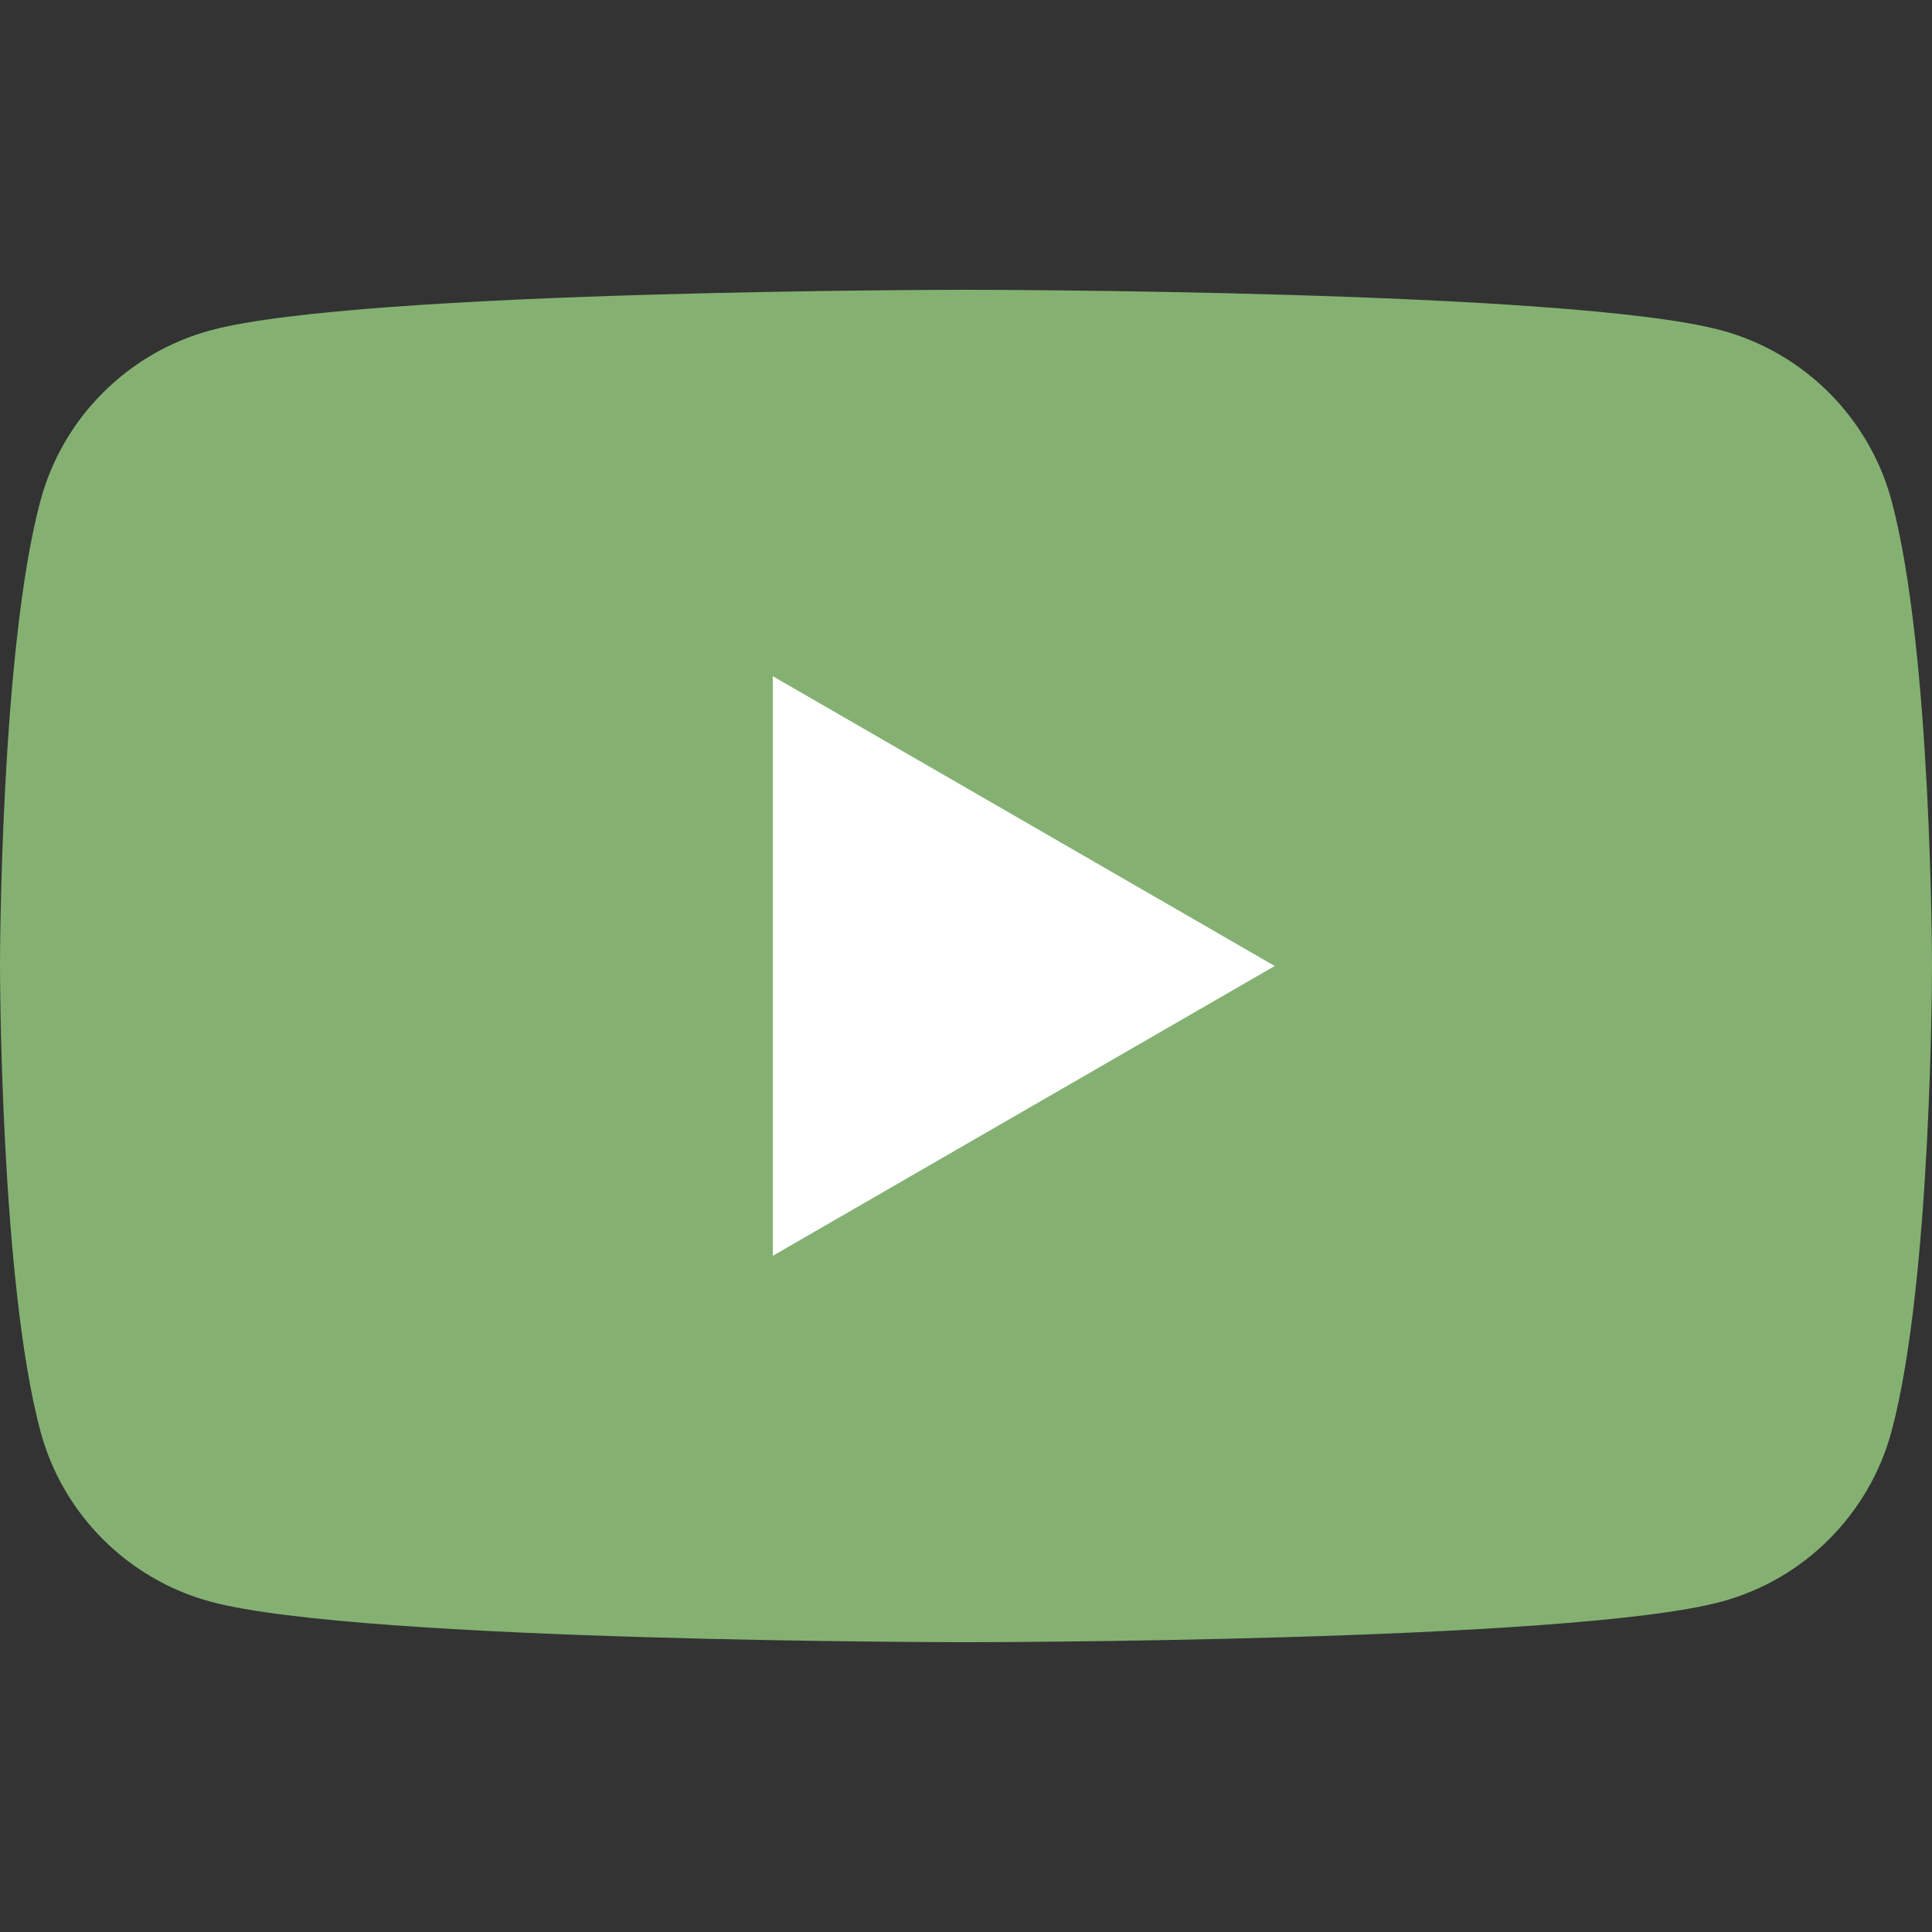<svg width="59" height="59" viewBox="0 0 59 59" fill="none" xmlns="http://www.w3.org/2000/svg">
<rect x="0" y="0" width="59" height="59" fill="#333333" stroke="none"/>
<g id="Frame">
<g id="Group">
<path id="Vector" d="M57.767 15.299C57.088 12.761 55.09 10.762 52.551 10.083C47.949 8.85 29.5 8.85 29.5 8.85C29.5 8.85 11.05 8.85 6.449 10.083C3.91 10.762 1.911 12.761 1.233 15.299C0 19.9 0 29.5 0 29.5C0 29.5 0 39.1 1.233 43.701C1.911 46.239 3.91 48.239 6.449 48.917C11.05 50.15 29.5 50.15 29.5 50.15C29.5 50.15 47.949 50.15 52.551 48.917C55.09 48.239 57.088 46.239 57.767 43.701C59 39.1 59 29.5 59 29.5C59 29.5 59 19.9 57.767 15.299Z" fill="#84B172"/>
<path id="Vector_2" d="M23.6 38.35L38.928 29.5L23.6 20.65V38.35Z" fill="white"/>
</g>
</g>
</svg>
